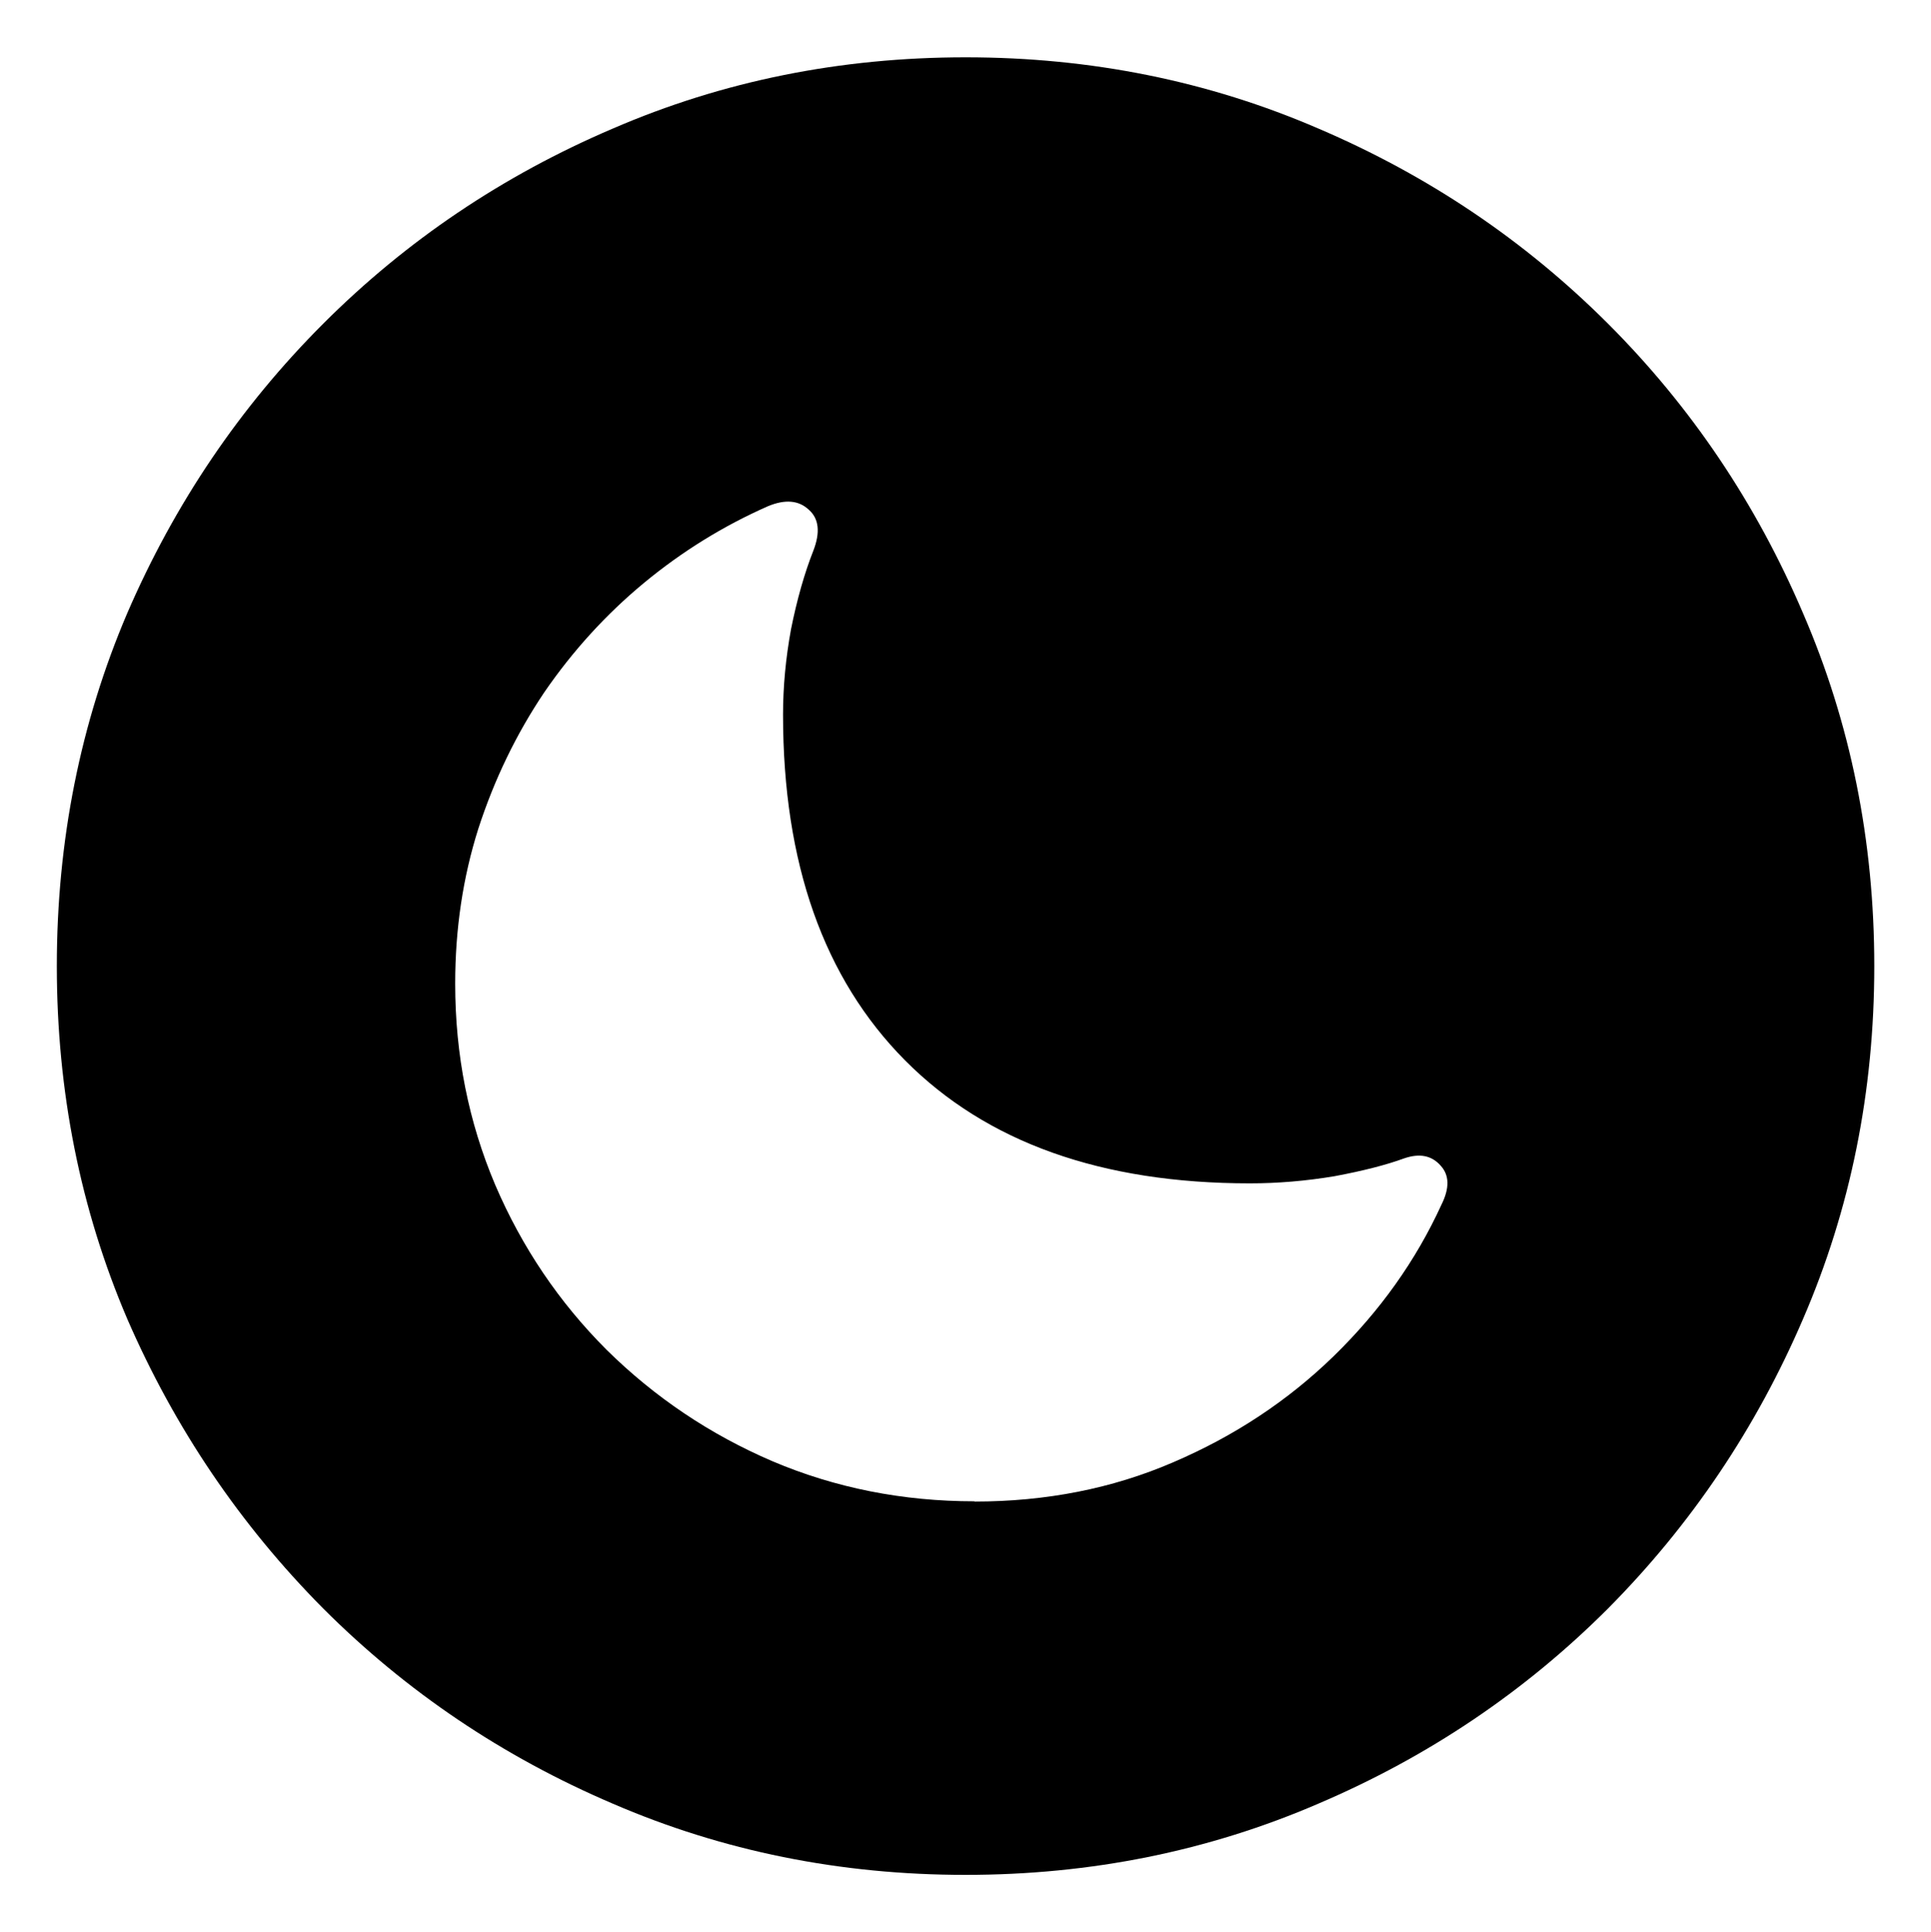 <?xml version="1.0" encoding="UTF-8" standalone="no"?>
<svg
   version="1.1"
   viewBox="0 0 15.938 15.945"
   id="svg2"
   sodipodi:docname="toolbar-icon-dark.svg"
   inkscape:version="1.4.2 (ebf0e940, 2025-05-08)"
   inkscape:export-filename="export/toolbar-icon.svg"
   inkscape:export-xdpi="96"
   inkscape:export-ydpi="96"
   xmlns:inkscape="http://www.inkscape.org/namespaces/inkscape"
   xmlns:sodipodi="http://sodipodi.sourceforge.net/DTD/sodipodi-0.dtd"
   xmlns="http://www.w3.org/2000/svg"
   xmlns:svg="http://www.w3.org/2000/svg">
  <defs
     id="defs2" />
  <sodipodi:namedview
     id="namedview2"
     pagecolor="#ffffff"
     bordercolor="#000000"
     borderopacity="0.25"
     inkscape:showpageshadow="2"
     inkscape:pageopacity="0.0"
     inkscape:pagecheckerboard="0"
     inkscape:deskcolor="#d1d1d1"
     inkscape:zoom="64.629044"
     inkscape:cx="1.3616169"
     inkscape:cy="8.2702755"
     inkscape:window-width="3440"
     inkscape:window-height="1384"
     inkscape:window-x="0"
     inkscape:window-y="0"
     inkscape:window-maximized="0"
     inkscape:current-layer="svg2"
     showguides="true" />
  <path
     d="m 7.969,15.473 q -1.551,0 -2.912,-0.588 Q 3.697,14.304 2.667,13.274 1.638,12.237 1.05,10.884 0.469,9.524 0.469,7.973 q 0,-1.551 0.581,-2.912 0.588,-1.36 1.618,-2.39 1.029,-1.029 2.39,-1.61 1.36,-0.588 2.912,-0.588 1.551,0 2.912,0.588 1.36,0.581 2.39,1.61 1.029,1.029 1.61,2.39 0.588,1.36 0.588,2.912 0,1.551 -0.588,2.912 -0.581,1.353 -1.61,2.39 -1.029,1.029 -2.39,1.61 Q 9.52,15.473 7.969,15.473 Z m 0.074,-3.081 q 0.89,0 1.64,-0.324 0.757,-0.324 1.324,-0.875 0.574,-0.559 0.89,-1.25 0.103,-0.206 -0.007,-0.324 -0.11,-0.125 -0.301,-0.059 -0.221,0.081 -0.574,0.147 -0.353,0.059 -0.699,0.059 -1.838,0 -2.846,-1.015 -1.007,-1.015 -1.007,-2.853 0,-0.346 0.066,-0.706 0.074,-0.368 0.184,-0.647 0.088,-0.228 -0.037,-0.338 -0.125,-0.118 -0.338,-0.029 -0.551,0.243 -1.022,0.632 -0.471,0.39 -0.824,0.904 -0.346,0.515 -0.544,1.125 -0.191,0.603 -0.191,1.279 0,0.882 0.331,1.662 0.331,0.772 0.919,1.36 0.596,0.588 1.368,0.919 0.779,0.331 1.669,0.331 z"
     id="text2"
     style="font-size:48px;font-family:'SF Pro';-inkscape-font-specification:'SF Pro';text-align:center;text-anchor:middle;stroke-width:0.537;stroke-linecap:round;fill:#000000;fill-opacity:1"
     aria-label="􀆼"
     inkscape:label="moon.circle.fill" />
</svg>
